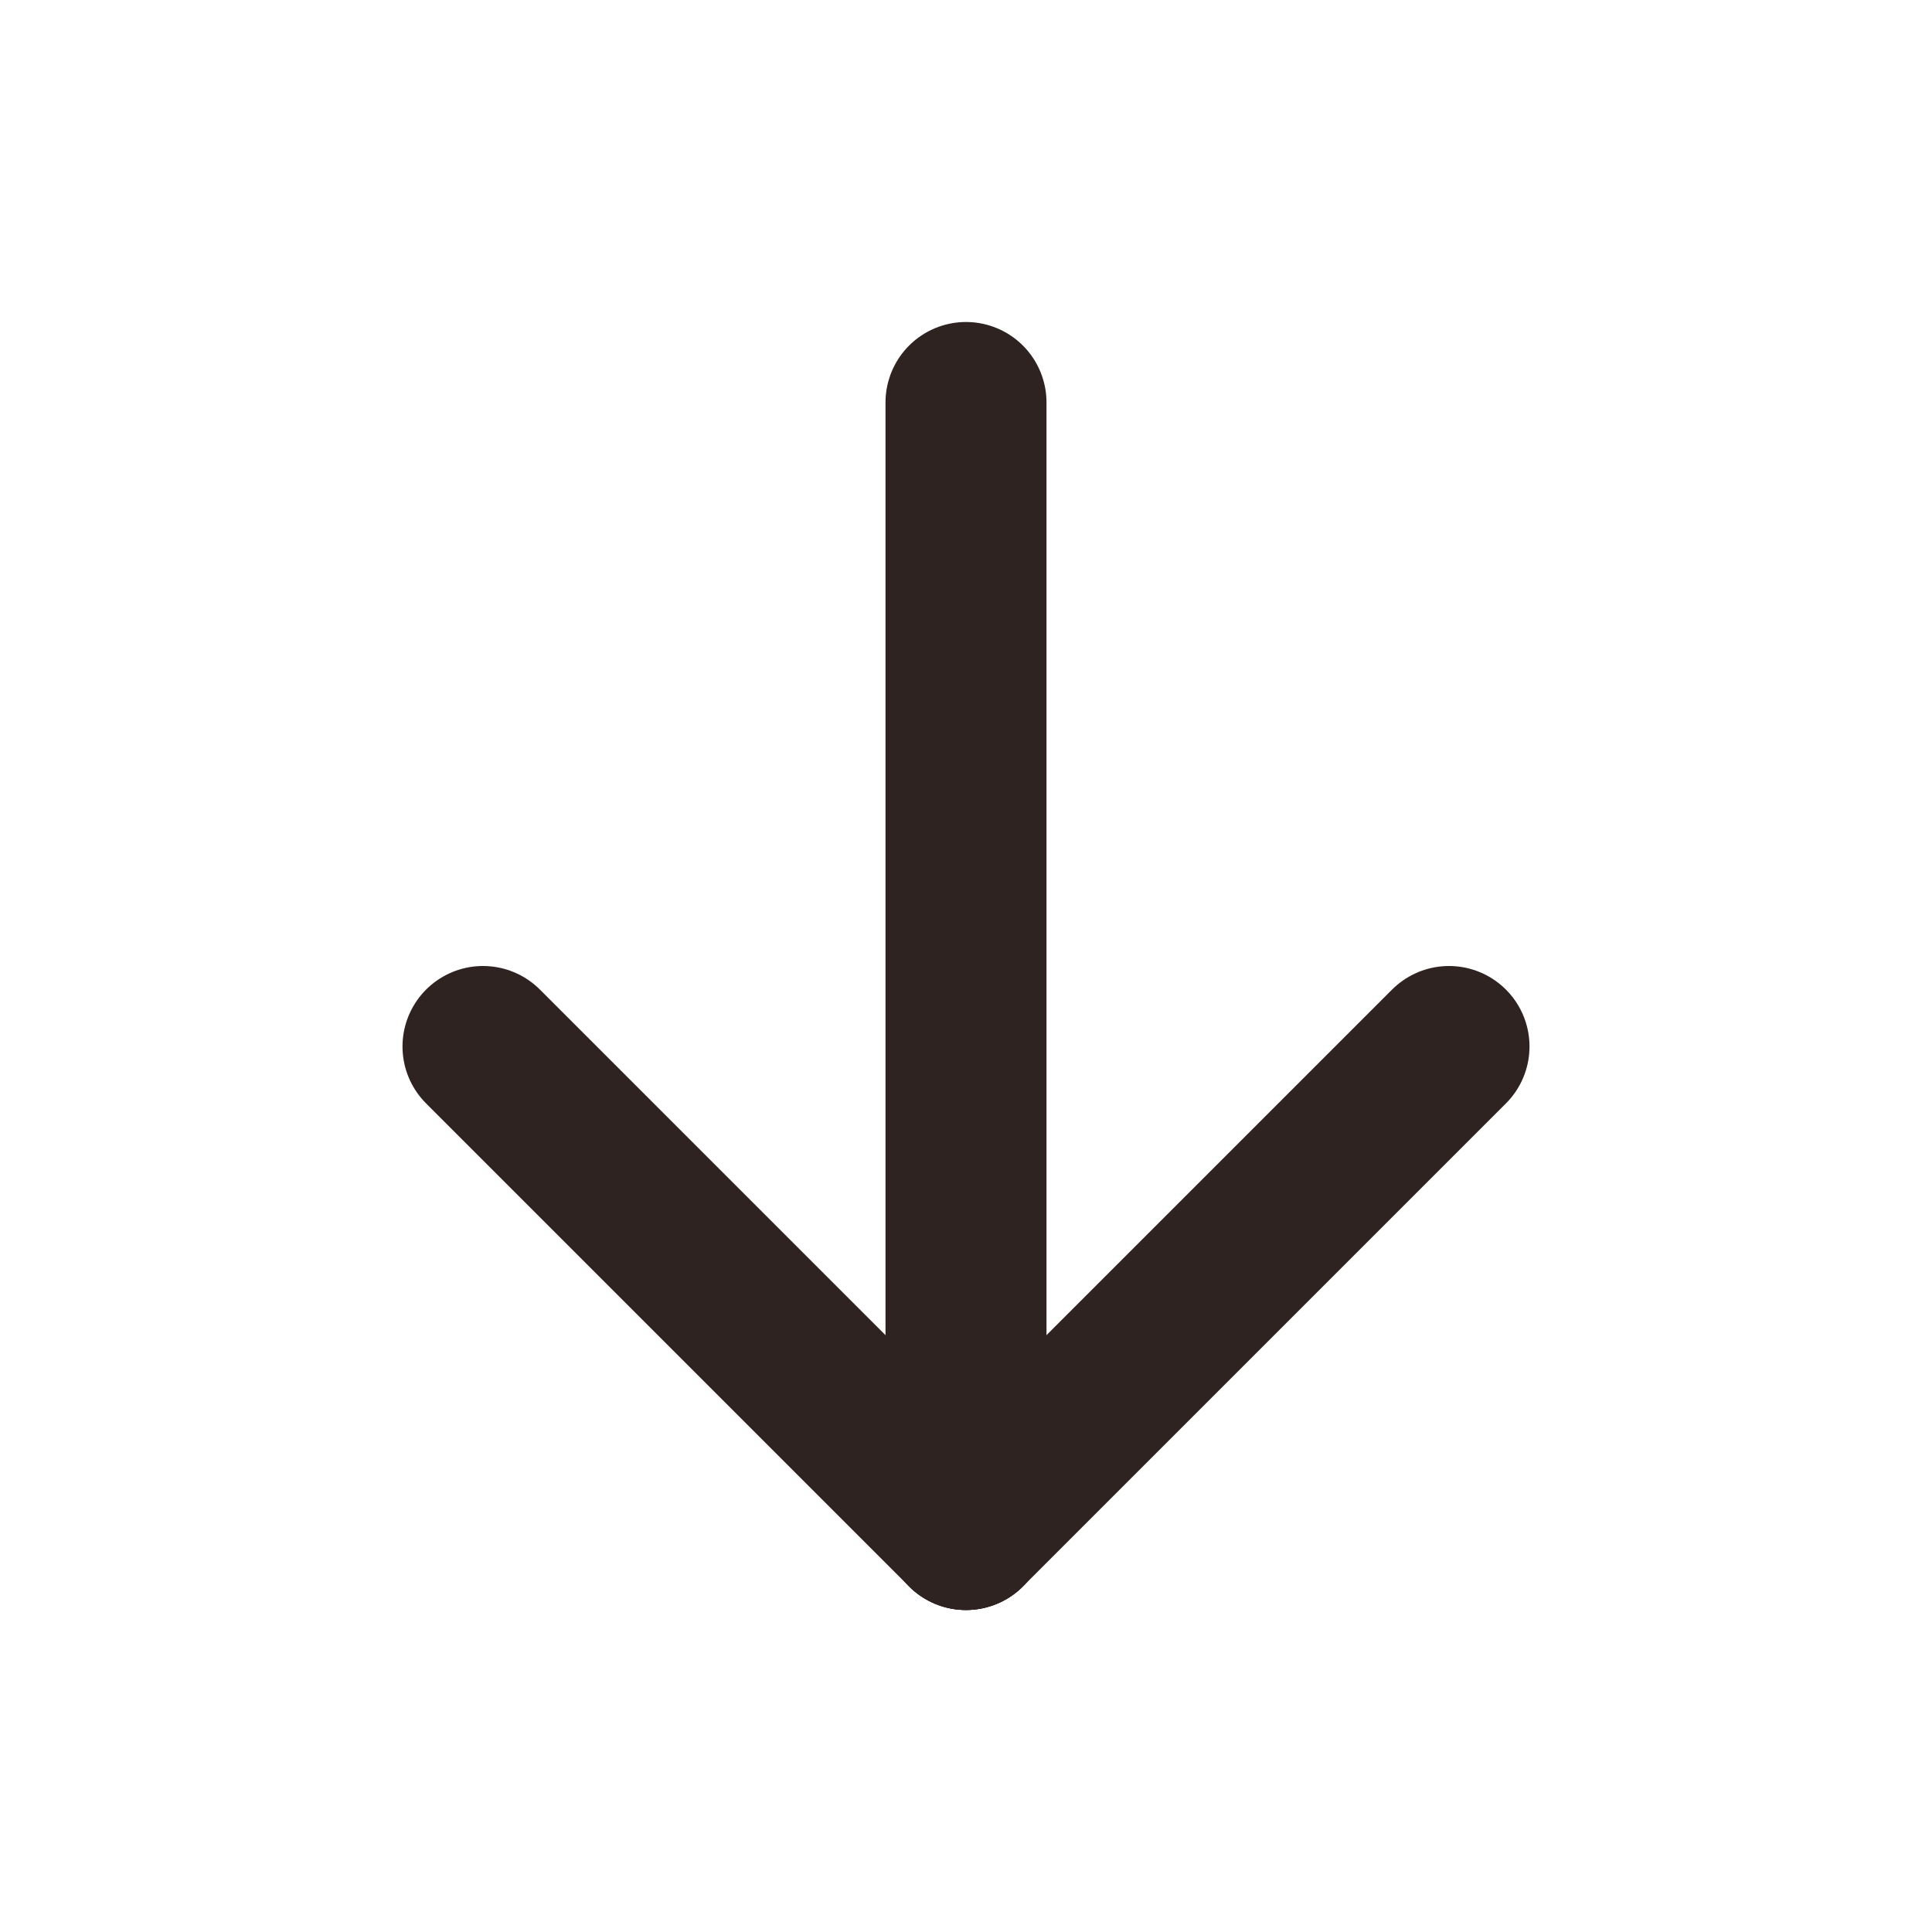 <svg width="24" height="24" viewBox="0 0 24 24" fill="none" xmlns="http://www.w3.org/2000/svg">
<path d="M12 19L12 5" stroke="#2E2320" stroke-width="2" stroke-linecap="round" stroke-linejoin="round"/>
<path d="M12 19L18 13" stroke="#2E2320" stroke-width="2" stroke-linecap="round" stroke-linejoin="round"/>
<path d="M12 19L6 13" stroke="#2E2320" stroke-width="2" stroke-linecap="round" stroke-linejoin="round"/>
</svg>

